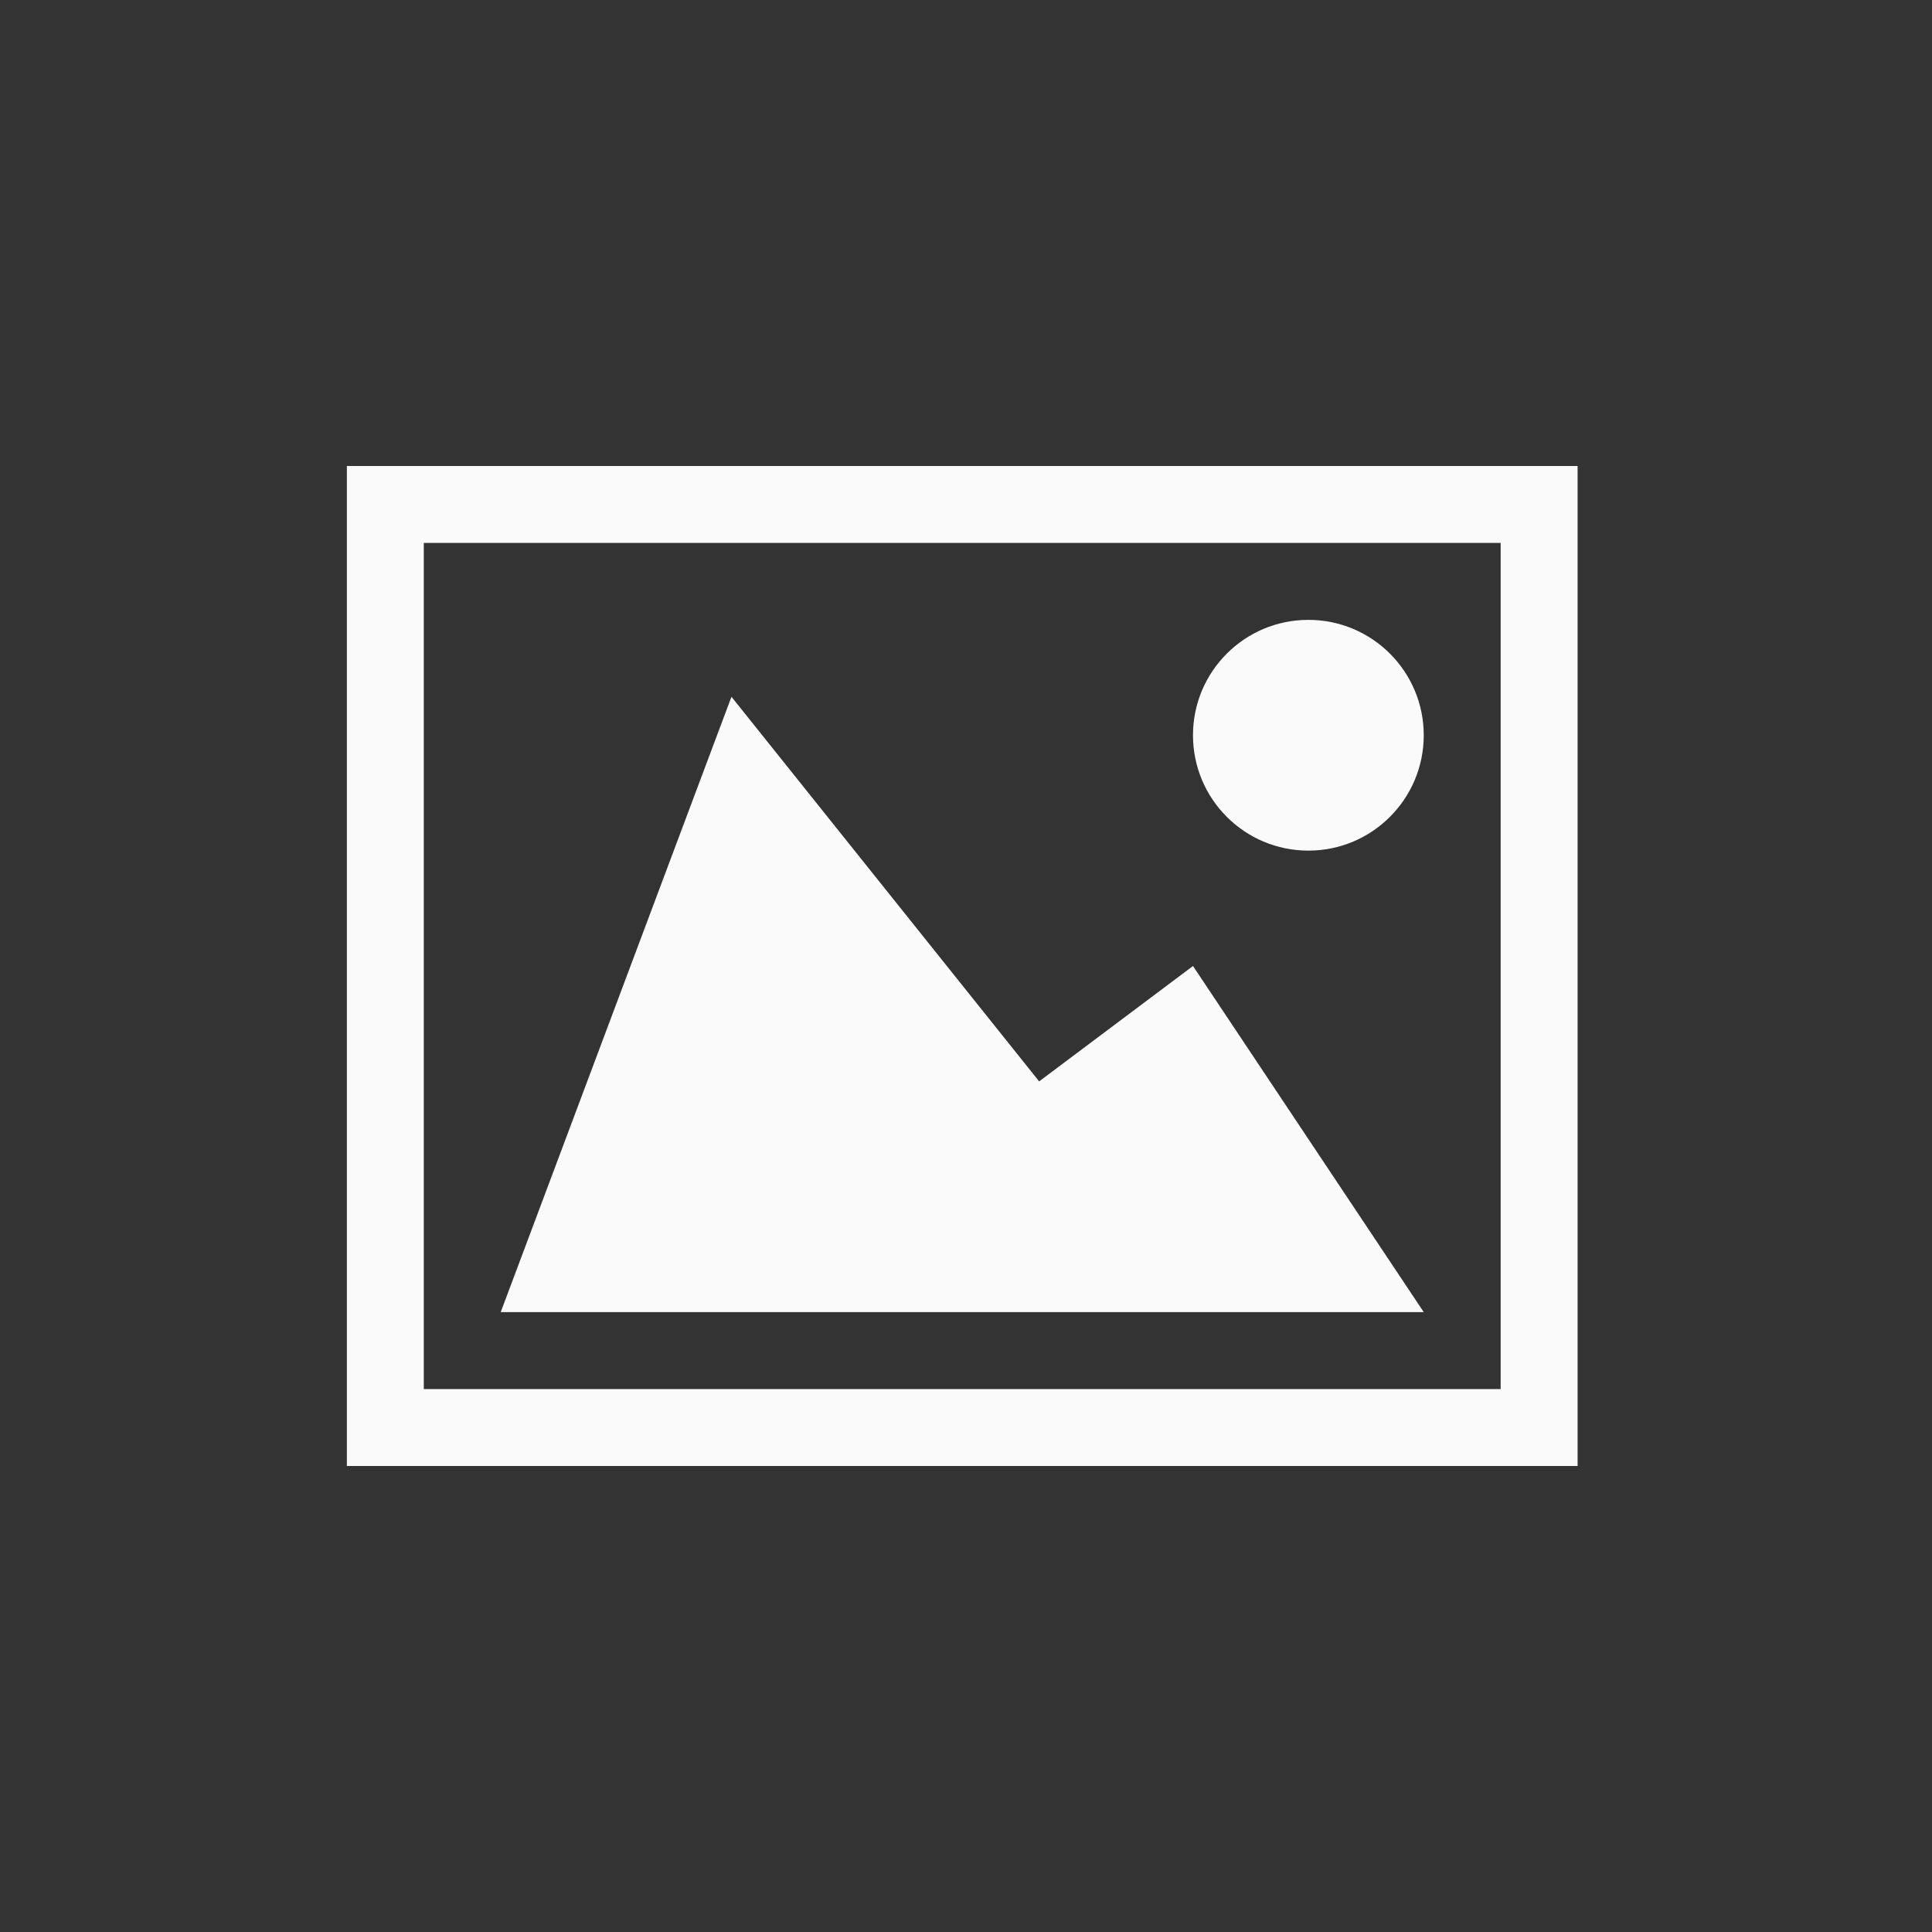 <?xml version="1.0" encoding="utf-8"?>
<!-- Generator: Adobe Illustrator 13.0.0, SVG Export Plug-In . SVG Version: 6.00 Build 14948)  -->
<!DOCTYPE svg PUBLIC "-//W3C//DTD SVG 1.1//EN" "http://www.w3.org/Graphics/SVG/1.1/DTD/svg11.dtd">
<svg version="1.1" id="Layer_1" xmlns="http://www.w3.org/2000/svg" xmlns:xlink="http://www.w3.org/1999/xlink" x="0px" y="0px"
	 width="512px" height="512px" viewBox="0 0 512 512" enable-background="new 0 0 512 512" xml:space="preserve">
<rect x="0" y="0" width="512" height="512" fill="#333333" stroke="none"/>
<path fill="#FAFAFA" d="M91.923,123.5v265h326.154v-265H91.923z M397.692,368.115H112.308v-224.23h285.385V368.115z
	 M316.154,194.846c0-16.891,13.686-30.577,30.576-30.577c16.892,0,30.577,13.686,30.577,30.577s-13.686,30.577-30.577,30.577
	C329.84,225.423,316.154,211.737,316.154,194.846z M377.308,347.73H132.692l61.154-163.077l81.539,101.923L316.154,256
	L377.308,347.73z"/>
</svg>
